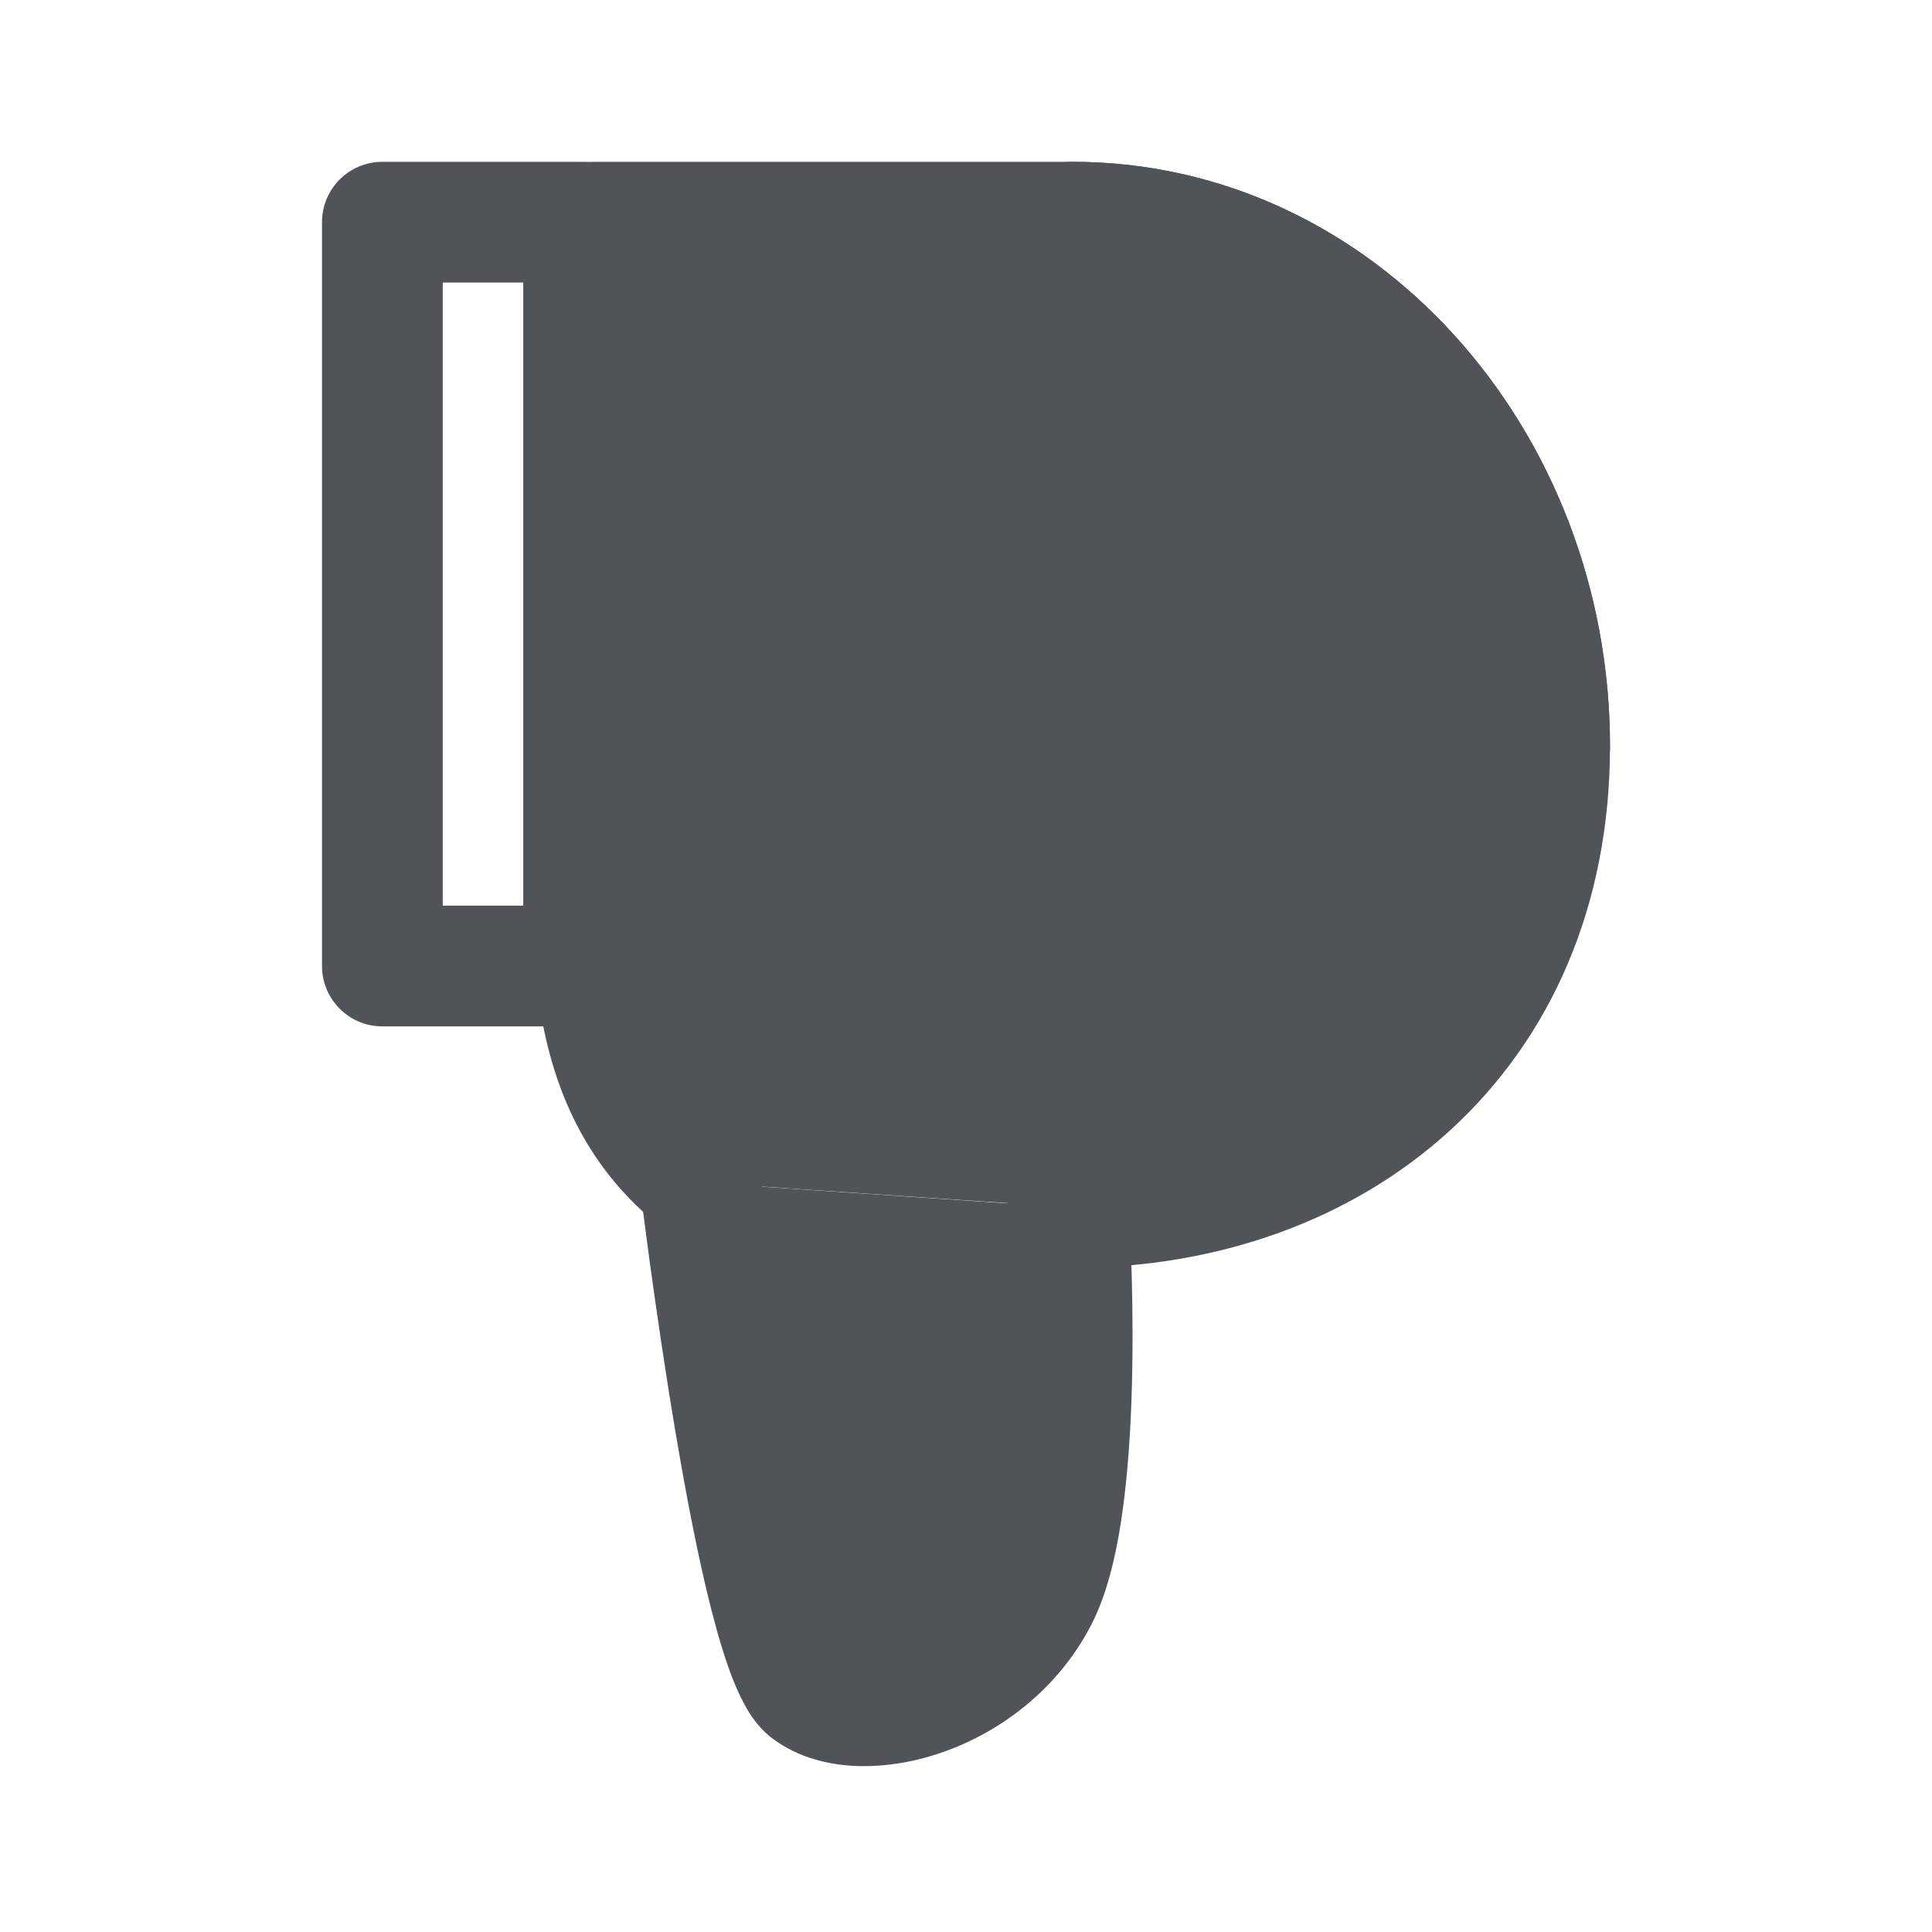 <svg width="24" height="24" viewBox="0 0 24 24" fill="none" xmlns="http://www.w3.org/2000/svg">
<g clip-path="url(#clip0_1_771)">
<path fill-rule="evenodd" clip-rule="evenodd" d="M4 12C4 12.414 4.336 12.75 4.75 12.75L7.25 12.75C7.664 12.75 8 12.414 8 12L8 2.76C8 2.346 7.664 2.01 7.25 2.01L4.75 2.01C4.336 2.01 4 2.346 4 2.76L4 12ZM5.5 11.25L5.5 3.51L6.5 3.51L6.5 11.25L5.5 11.25Z" fill="#505458"/>
<path d="M13.32 15C16.6 15 19.25 12.86 19.25 9.27C19.25 5.68 16.59 2.76 13.32 2.76L7.39 2.76L7.39 9.28C7.39 11.19 7.03 13.39 8.72 14.69" fill="#505458"/>
<path fill-rule="evenodd" clip-rule="evenodd" d="M12.57 15C12.57 15.414 12.906 15.75 13.32 15.75C15.121 15.75 16.793 15.162 18.022 14.034C19.259 12.899 20 11.261 20 9.27C20 5.333 17.069 2.01 13.32 2.01L7.39 2.01C6.976 2.01 6.64 2.346 6.64 2.76L6.64 9.28C6.64 9.52 6.633 9.782 6.625 10.058C6.606 10.773 6.584 11.578 6.677 12.309C6.814 13.379 7.206 14.472 8.263 15.284C8.591 15.537 9.062 15.476 9.314 15.147C9.567 14.819 9.506 14.348 9.177 14.095C8.544 13.608 8.271 12.951 8.165 12.119C8.087 11.509 8.104 10.894 8.123 10.23C8.131 9.925 8.14 9.61 8.14 9.28L8.14 3.51L13.32 3.51C16.111 3.51 18.5 6.027 18.5 9.27C18.5 10.869 17.916 12.096 17.008 12.928C16.092 13.768 14.799 14.25 13.32 14.25C12.906 14.25 12.57 14.586 12.57 15Z" fill="#505458"/>
<path d="M8.7 14.69C8.7 14.69 9.4 20.53 10.05 21C10.7 21.47 12.26 21.06 12.89 19.84C13.52 18.62 13.27 15 13.27 15" fill="#505458"/>
<path fill-rule="evenodd" clip-rule="evenodd" d="M10.545 20.415C10.533 20.39 10.519 20.358 10.502 20.317C10.438 20.155 10.367 19.923 10.291 19.63C10.142 19.047 9.998 18.297 9.871 17.544C9.744 16.795 9.638 16.059 9.563 15.508C9.525 15.234 9.496 15.006 9.475 14.847C9.465 14.768 9.458 14.706 9.452 14.664L9.447 14.616L9.445 14.601C9.445 14.601 9.445 14.601 9.445 14.601C9.395 14.19 9.022 13.896 8.611 13.945C8.199 13.995 7.906 14.368 7.955 14.779L8.7 14.69C7.955 14.779 7.955 14.779 7.955 14.779L7.957 14.797L7.964 14.847C7.969 14.891 7.977 14.955 7.987 15.036C8.008 15.199 8.038 15.431 8.076 15.711C8.153 16.271 8.262 17.024 8.392 17.794C8.521 18.56 8.673 19.358 8.838 20.002C8.92 20.322 9.01 20.623 9.108 20.871C9.158 20.994 9.215 21.121 9.283 21.235C9.345 21.339 9.449 21.491 9.611 21.608C10.223 22.051 11.072 21.995 11.729 21.76C12.43 21.51 13.141 20.988 13.556 20.184C13.777 19.757 13.892 19.193 13.959 18.664C14.029 18.115 14.058 17.517 14.066 16.974C14.075 16.428 14.063 15.924 14.049 15.556C14.042 15.372 14.034 15.222 14.028 15.117C14.025 15.064 14.023 15.023 14.021 14.994L14.019 14.961L14.018 14.952L14.018 14.948C14.018 14.948 14.018 14.948 13.283 14.999L14.018 14.948C13.99 14.535 13.632 14.223 13.218 14.252C12.805 14.28 12.493 14.638 12.522 15.052C12.522 15.052 12.522 15.052 12.522 15.052L12.522 15.053L12.522 15.06L12.524 15.088C12.526 15.113 12.528 15.151 12.531 15.199C12.536 15.297 12.543 15.439 12.55 15.613C12.563 15.963 12.574 16.439 12.566 16.951C12.558 17.465 12.531 18.001 12.471 18.474C12.408 18.967 12.318 19.313 12.224 19.496C12.009 19.912 11.625 20.205 11.225 20.347C10.879 20.471 10.647 20.445 10.545 20.415Z" fill="#505458"/>
<path d="M13.32 15C14.858 14.998 16.335 14.4 17.441 13.332C18.547 12.263 19.196 10.807 19.25 9.27C19.25 5.68 16.59 2.76 13.32 2.76" fill="#505458"/>
<path fill-rule="evenodd" clip-rule="evenodd" d="M12.57 15.001C12.57 15.415 12.907 15.75 13.321 15.75C15.053 15.748 16.717 15.075 17.962 13.871C19.208 12.667 19.938 11.028 20 9.297C20 9.288 20 9.279 20 9.27C20 5.333 17.069 2.01 13.32 2.01C12.906 2.01 12.57 2.346 12.57 2.76C12.57 3.174 12.906 3.51 13.32 3.51C16.108 3.51 18.493 6.02 18.5 9.257C18.449 10.595 17.883 11.862 16.92 12.792C15.954 13.726 14.663 14.249 13.319 14.25C12.905 14.25 12.57 14.587 12.57 15.001Z" fill="#505458"/>
</g>
<defs>
<clipPath id="clip0_1_771">
<rect width="16" height="20" fill="white" transform="matrix(1 -8.74228e-08 -8.74228e-08 -1 4 22)"/>
</clipPath>
</defs>
</svg>

